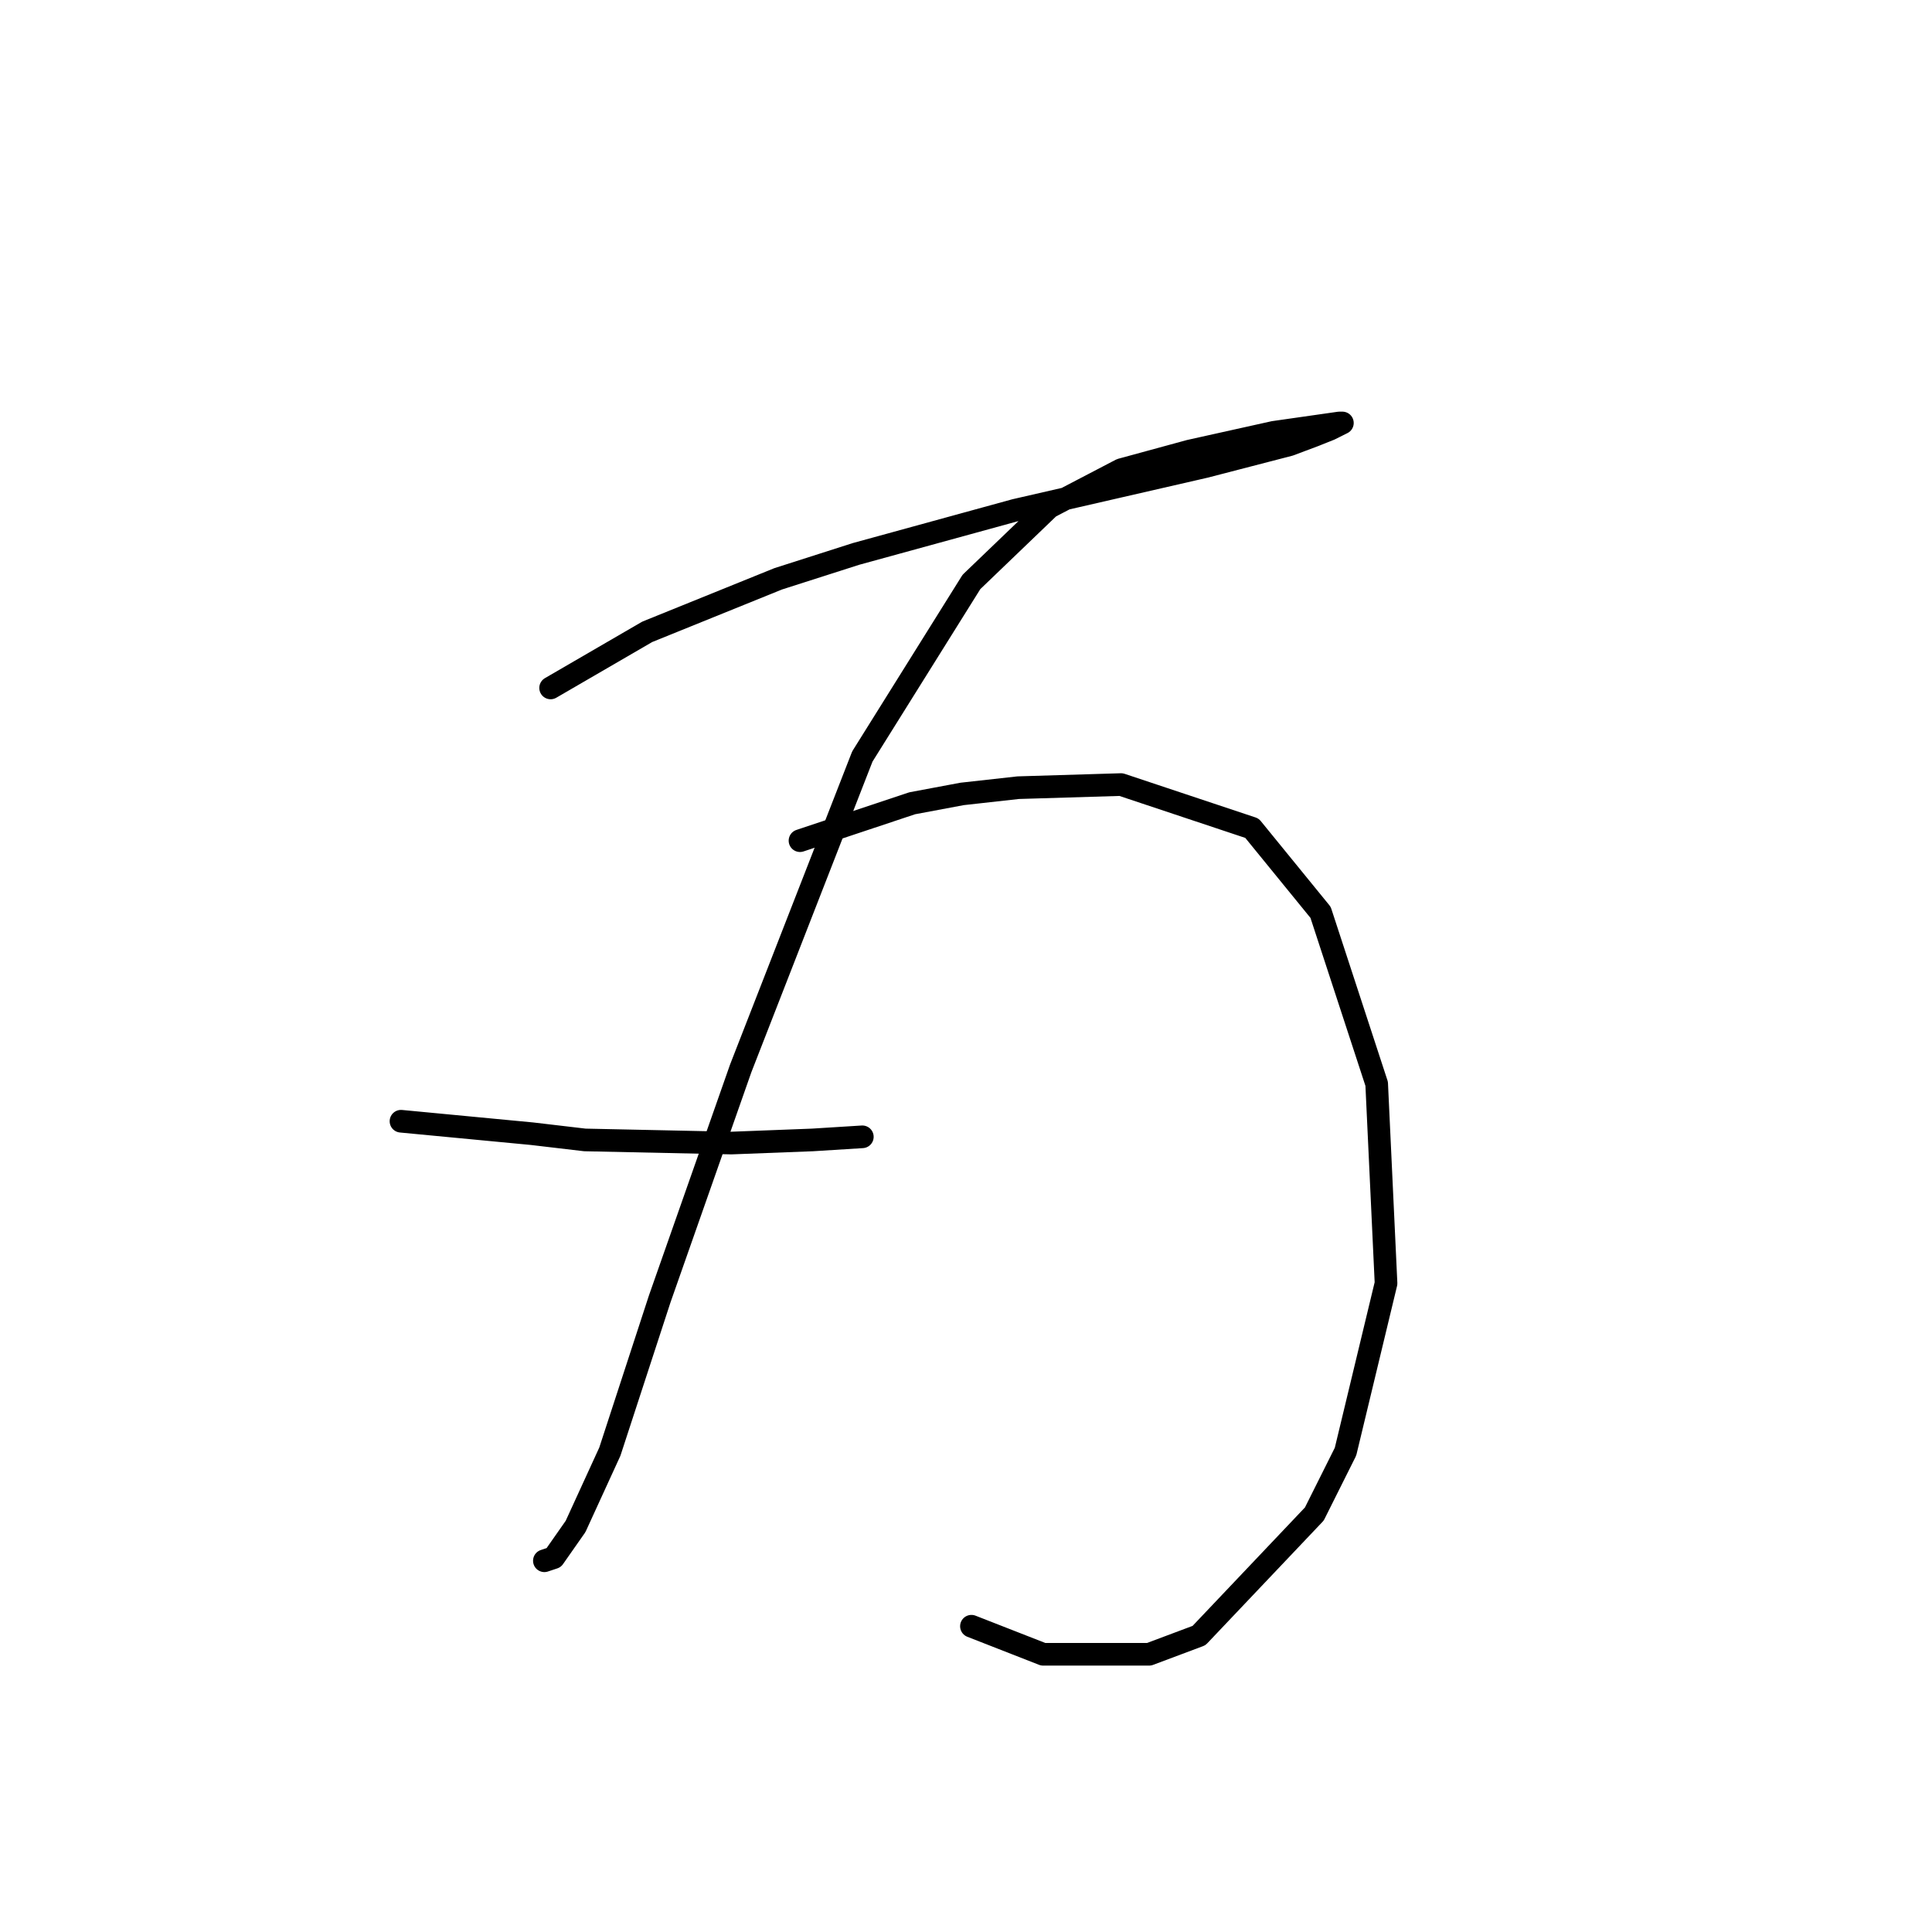 <?xml version="1.0" standalone="no"?>
    <svg width="256" height="256" xmlns="http://www.w3.org/2000/svg" version="1.1">
    <polyline stroke="black" stroke-width="3" stroke-linecap="round" fill="transparent" stroke-linejoin="round" points="72.959 91.155 85.764 83.72 103.112 76.698 113.438 73.394 134.504 67.611 159.7 61.828 170.852 58.937 174.156 57.698 176.222 56.872 177.874 56.046 177.461 56.046 168.787 57.285 157.634 59.763 148.547 62.241 139.047 67.198 128.721 77.111 114.264 100.242 98.155 141.547 87.416 172.113 80.807 192.352 76.264 202.265 73.372 206.396 72.133 206.809 72.133 206.809 " />
        <polyline stroke="black" stroke-width="3" stroke-linecap="round" fill="transparent" stroke-linejoin="round" points="53.133 148.569 70.481 150.221 77.503 151.047 96.916 151.46 107.655 151.047 114.264 150.634 114.264 150.634 " />
        <polyline stroke="black" stroke-width="3" stroke-linecap="round" fill="transparent" stroke-linejoin="round" points="106.003 111.394 120.873 106.438 127.482 105.199 134.917 104.372 148.547 103.959 165.895 109.742 174.983 120.894 182.417 143.612 183.657 170.047 178.287 192.352 174.156 200.613 158.874 216.722 152.265 219.2 138.221 219.2 128.721 215.483 128.721 215.483 " />
        </svg>